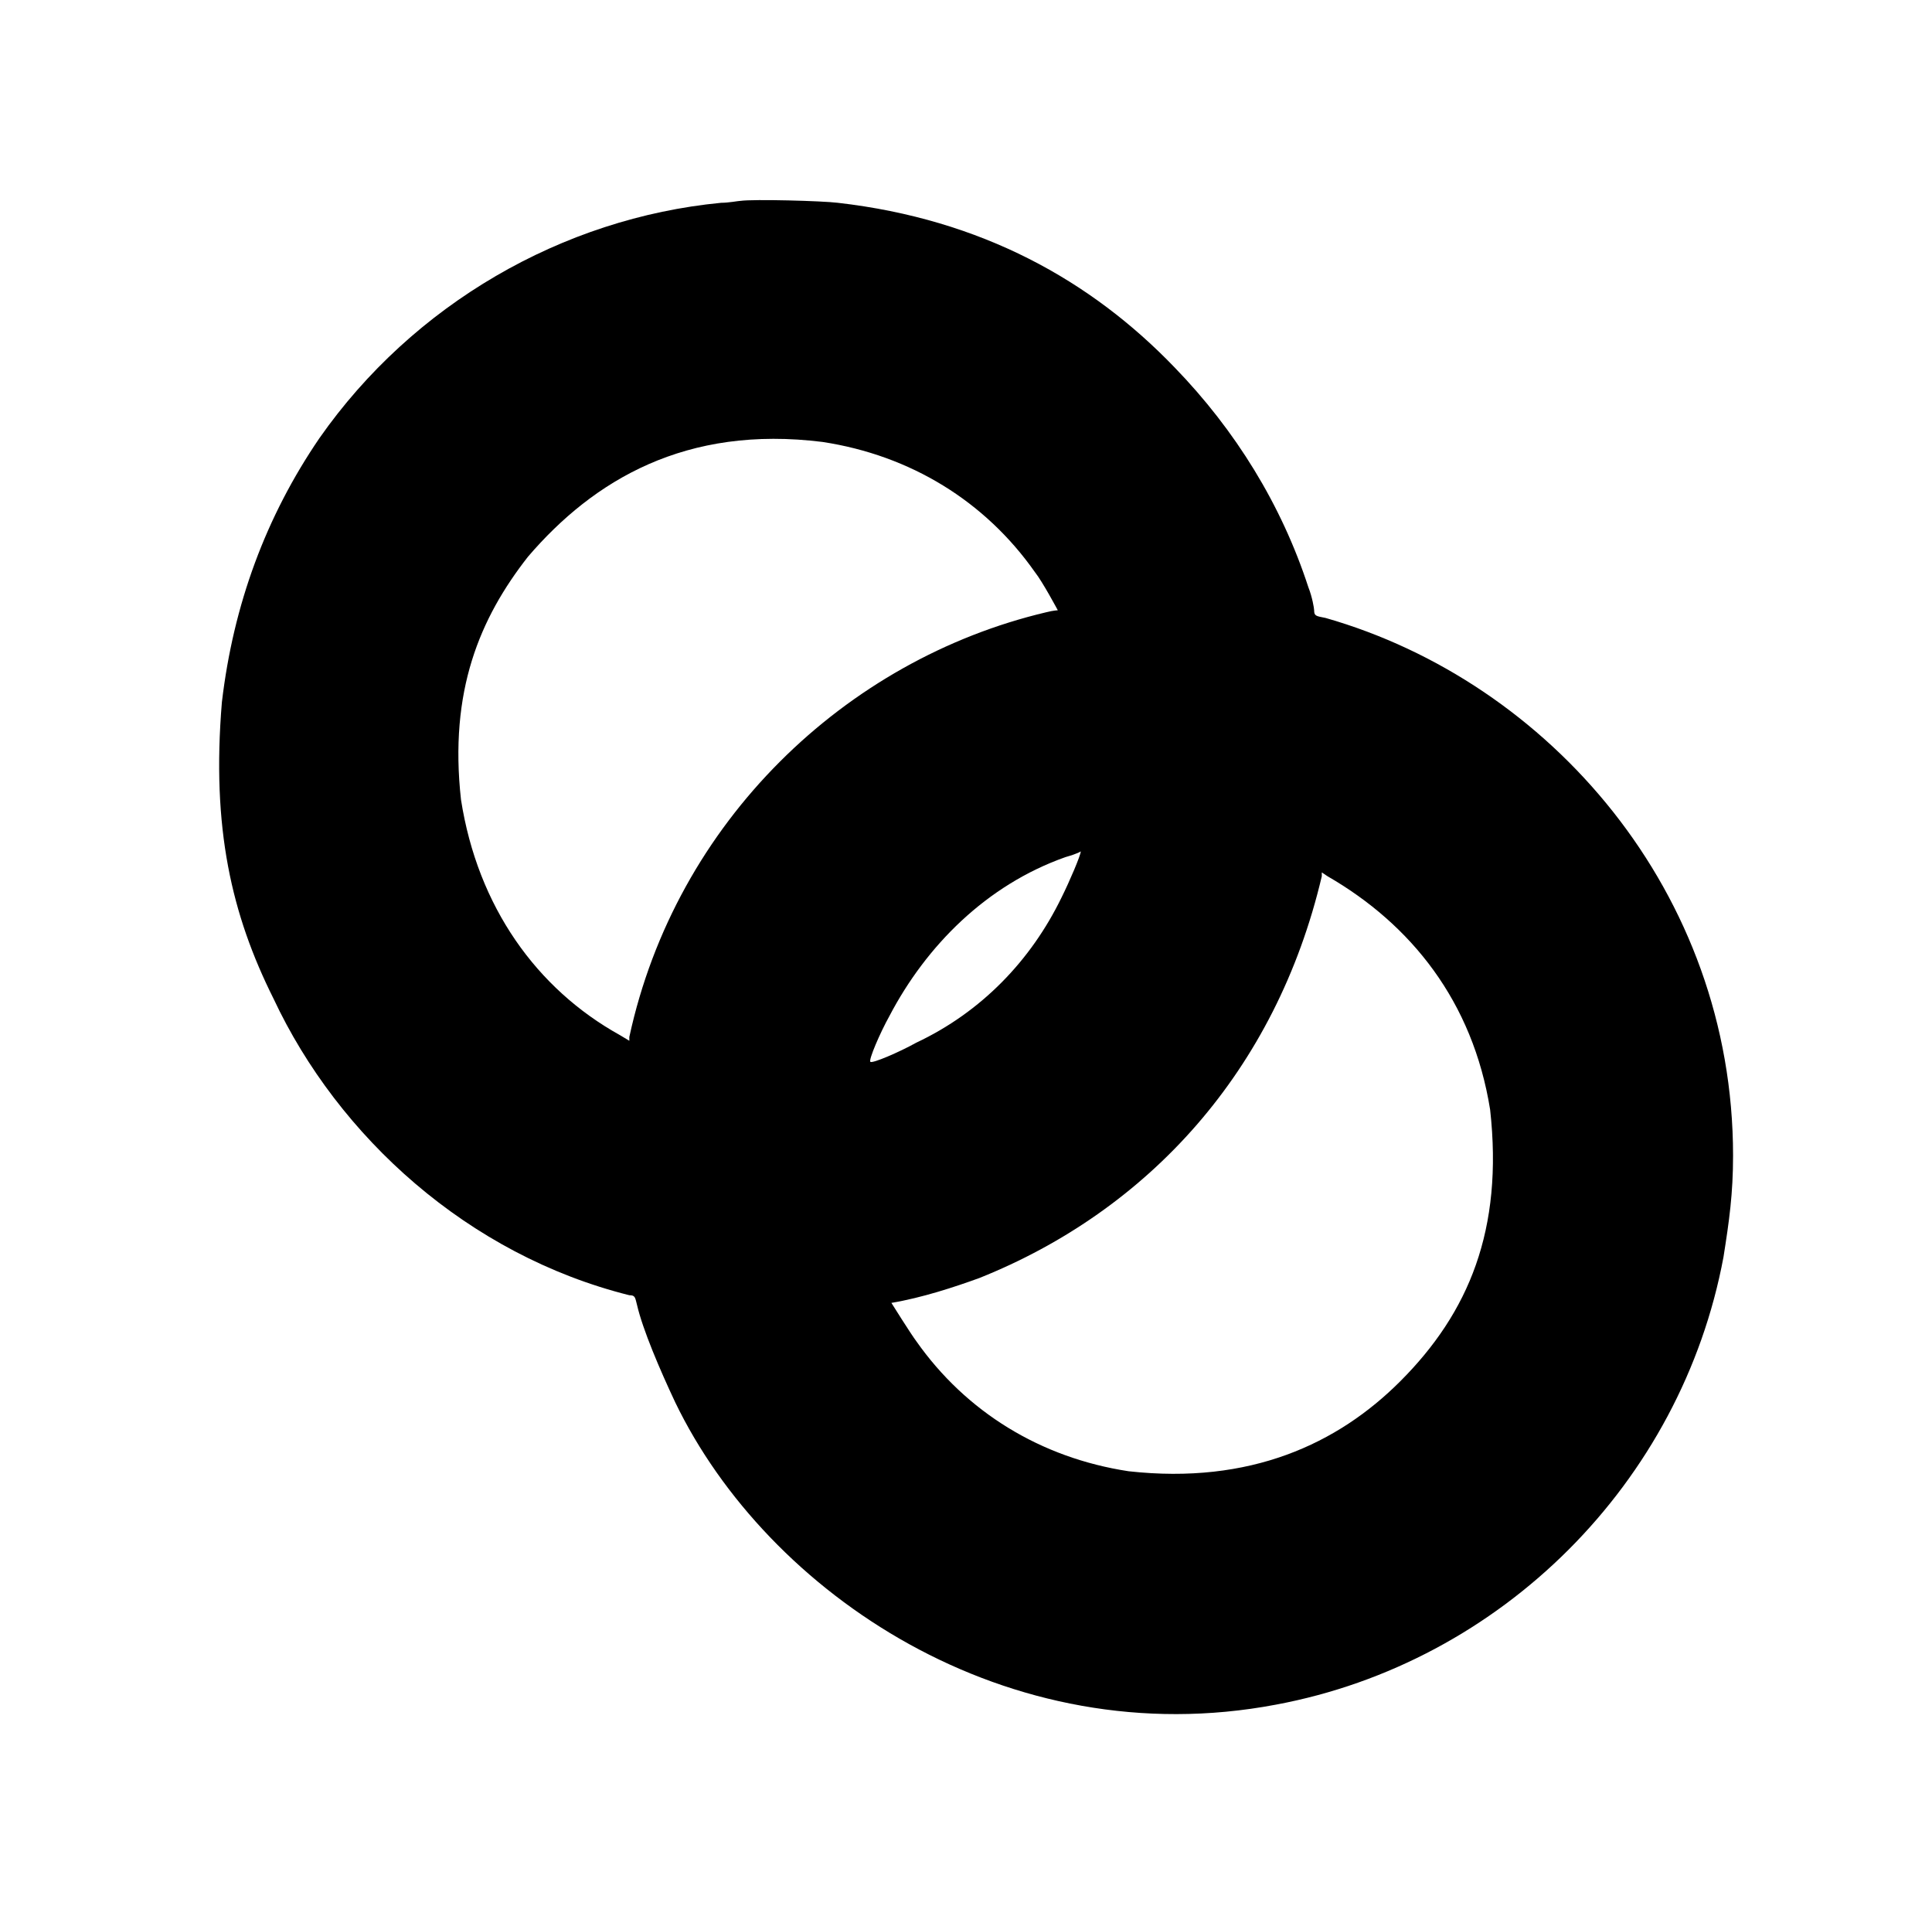 <?xml version="1.0" standalone="no"?>
<!DOCTYPE svg PUBLIC "-//W3C//DTD SVG 1.1//EN" "http://www.w3.org/Graphics/SVG/1.1/DTD/svg11.dtd" >
<svg xmlns="http://www.w3.org/2000/svg" xmlns:xlink="http://www.w3.org/1999/xlink" version="1.1" viewBox="-10 0 1010 1000">
  <g transform="matrix(1 0 0 -1 0 800)">
   <path fill="currentColor"
d="M377 695c7 1 43 0 51 -1c75.17 -8.591 132.456 -40.714 176 -86c32 -33 56 -72 70 -115c2 -5 3 -11 3 -12c0 -3 1 -3 6 -4c116.923 -33.407 213 -143.323 213 -281c0 -20 -2 -34 -5 -53c-22 -118 -116 -212 -234 -234c-140.528 -26.586 -265.78 58.116 -314 158
c-8 17 -17 38 -20 51c-1 4 -1 5 -4 5c-84.229 21.057 -152.118 82.718 -186 155c-21.95 43.9 -32.486 89.169 -27 155c6 51 23 97 51 138c49 70 127 115 210 123c4 0 9 1 10 1zM420 569c-71.478 8.935 -119.674 -19.953 -154 -60
c-25.157 -32.145 -41.32 -70.122 -35 -127c8.751 -56.009 39.587 -98.882 83 -123l5 -3v2c24.305 112.41 112.787 197.158 218 222c4 1 6 1 6 1s-8 15 -12 20c-26 37 -65 61 -111 68zM547 352c-41.349 -14.594 -72.838 -46.419 -92 -83c-5 -9 -11 -23 -10 -24
s15 5 24 10c34 16 60 43 76 76c4 8 10 22 10 24c0 0 -1 -1 -8 -3zM681 342c-23.933 -101.714 -90.666 -174.667 -179 -210c-13.003 -4.728 -30.097 -10.35 -46 -13c0 0 10 -16 13 -20c26 -37 65 -61 111 -68c63.587 -7.065 109.326 14.326 142 47
c35.829 35.829 53.977 79.21 47 142c-9.066 56.665 -41.38 96.835 -85 122l-3 2v-2z" />
  </g>

</svg>
